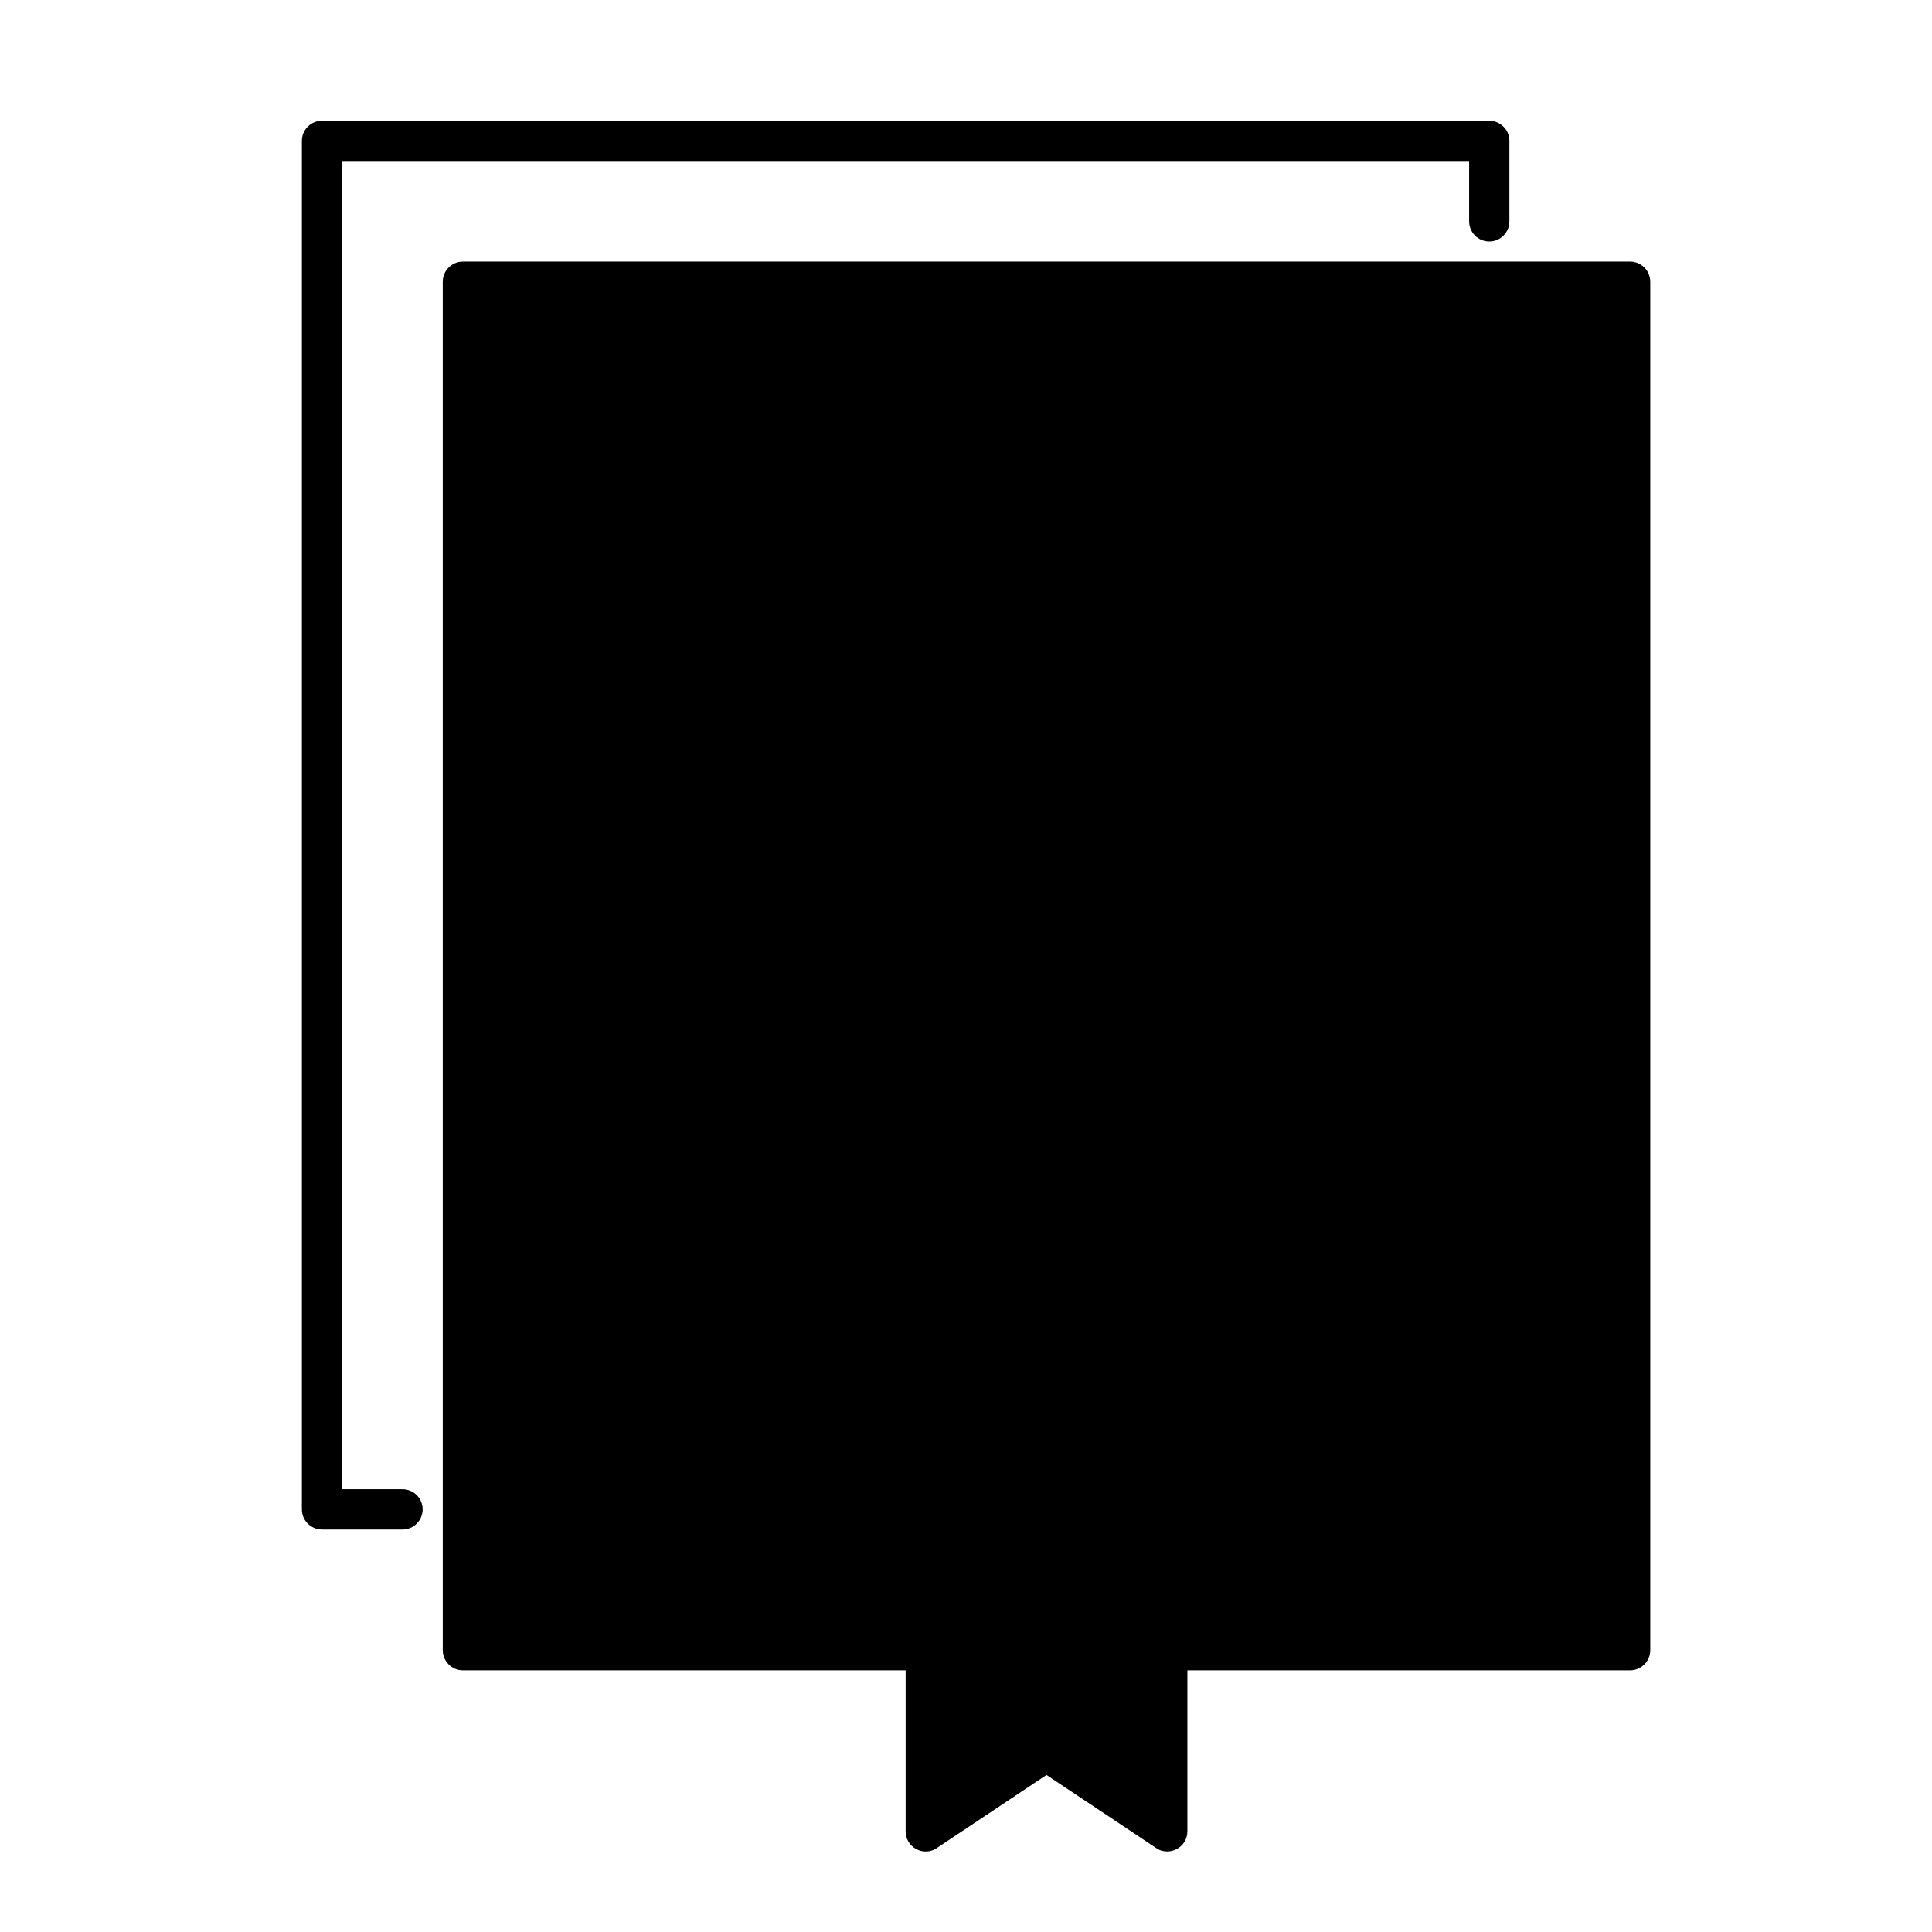 <svg viewBox="0 0 96 96" xmlns="http://www.w3.org/2000/svg"><rect width="96" height="96" fill="#fff" opacity="0"/><polygon points="81 14 23 14 23 82 46 82 46 91 52 87 58 91 58 82 81 82 81 14" class="sgmaincolor"/><path d="m20,76h-4c-.553,0-1-.447-1-1V7c0-.553.447-1,1-1h58c.553,0,1,.447,1,1v4c0,.553-.447,1-1,1s-1-.447-1-1v-3H17v66h3c.553,0,1,.447,1,1s-.447,1-1,1ZM82,13.998v68c0,.55-.45,1-1,1h-22v8c0,.37-.2.71-.53.88-.15.08-.31.12-.47.12-.19,0-.39-.05-.55-.17l-5.45-3.63-5.45,3.63c-.3.21-.7.23-1.02.05-.33-.17-.53-.51-.53-.88v-8h-22c-.55,0-1-.45-1-1V13.998c0-.55.45-1,1-1h58c.55,0,1,.45,1,1Zm-25,65.89c-.42.43-.89.8-1.41,1.11-1.05.64-2.28,1-3.59,1s-2.54-.36-3.59-1c-.52-.31-.99-.68-1.41-1.11v9.24l4.45-2.96c.33-.22.77-.22,1.1,0l4.45,2.96v-9.24Zm0-4.89c0-2.75-2.24-5-5-5s-5,2.25-5,5,2.24,5,5,5,5-2.24,5-5Zm23-60H24v66h21v-6c0-3.86,3.14-7,7-7s7,3.14,7,7v6h21V14.998Zm-19,22.502c0-1.93-1.57-3.5-3.5-3.5s-3.5,1.57-3.5,3.5,1.57,3.5,3.5,3.5,3.5-1.57,3.5-3.5Zm-2,0c0,.827-.673,1.5-1.5,1.5s-1.5-.673-1.5-1.5.673-1.5,1.5-1.5,1.5.673,1.5,1.5Zm10.667,10c0-1.93-1.57-3.5-3.5-3.5s-3.5,1.57-3.5,3.5,1.57,3.5,3.5,3.5,3.5-1.57,3.5-3.5Zm-2,0c0,.827-.673,1.5-1.5,1.5s-1.5-.673-1.5-1.5.673-1.5,1.5-1.5,1.5.673,1.5,1.5Zm-10.96,2.207l12-12c.391-.391.391-1.023,0-1.414s-1.023-.391-1.414,0l-12,12c-.391.391-.391,1.023,0,1.414.195.195.451.293.707.293s.512-.098.707-.293Zm13.293-25.707c0-.553-.447-1-1-1h-36c-.553,0-1,.447-1,1s.447,1,1,1h36c.553,0,1-.447,1-1Zm0,6c0-.553-.447-1-1-1h-36c-.553,0-1,.447-1,1s.447,1,1,1h36c.553,0,1-.447,1-1Zm-19,6c0-.553-.447-1-1-1h-17c-.553,0-1,.447-1,1s.447,1,1,1h17c.553,0,1-.447,1-1Zm0,6c0-.553-.447-1-1-1h-17c-.553,0-1,.447-1,1s.447,1,1,1h17c.553,0,1-.447,1-1Zm0,6c0-.553-.447-1-1-1h-17c-.553,0-1,.447-1,1s.447,1,1,1h17c.553,0,1-.447,1-1Zm19,6c0-.553-.447-1-1-1h-36c-.553,0-1,.447-1,1s.447,1,1,1h36c.553,0,1-.447,1-1Zm0,6c0-.553-.447-1-1-1h-36c-.553,0-1,.447-1,1s.447,1,1,1h36c.553,0,1-.447,1-1Z"/></svg>
